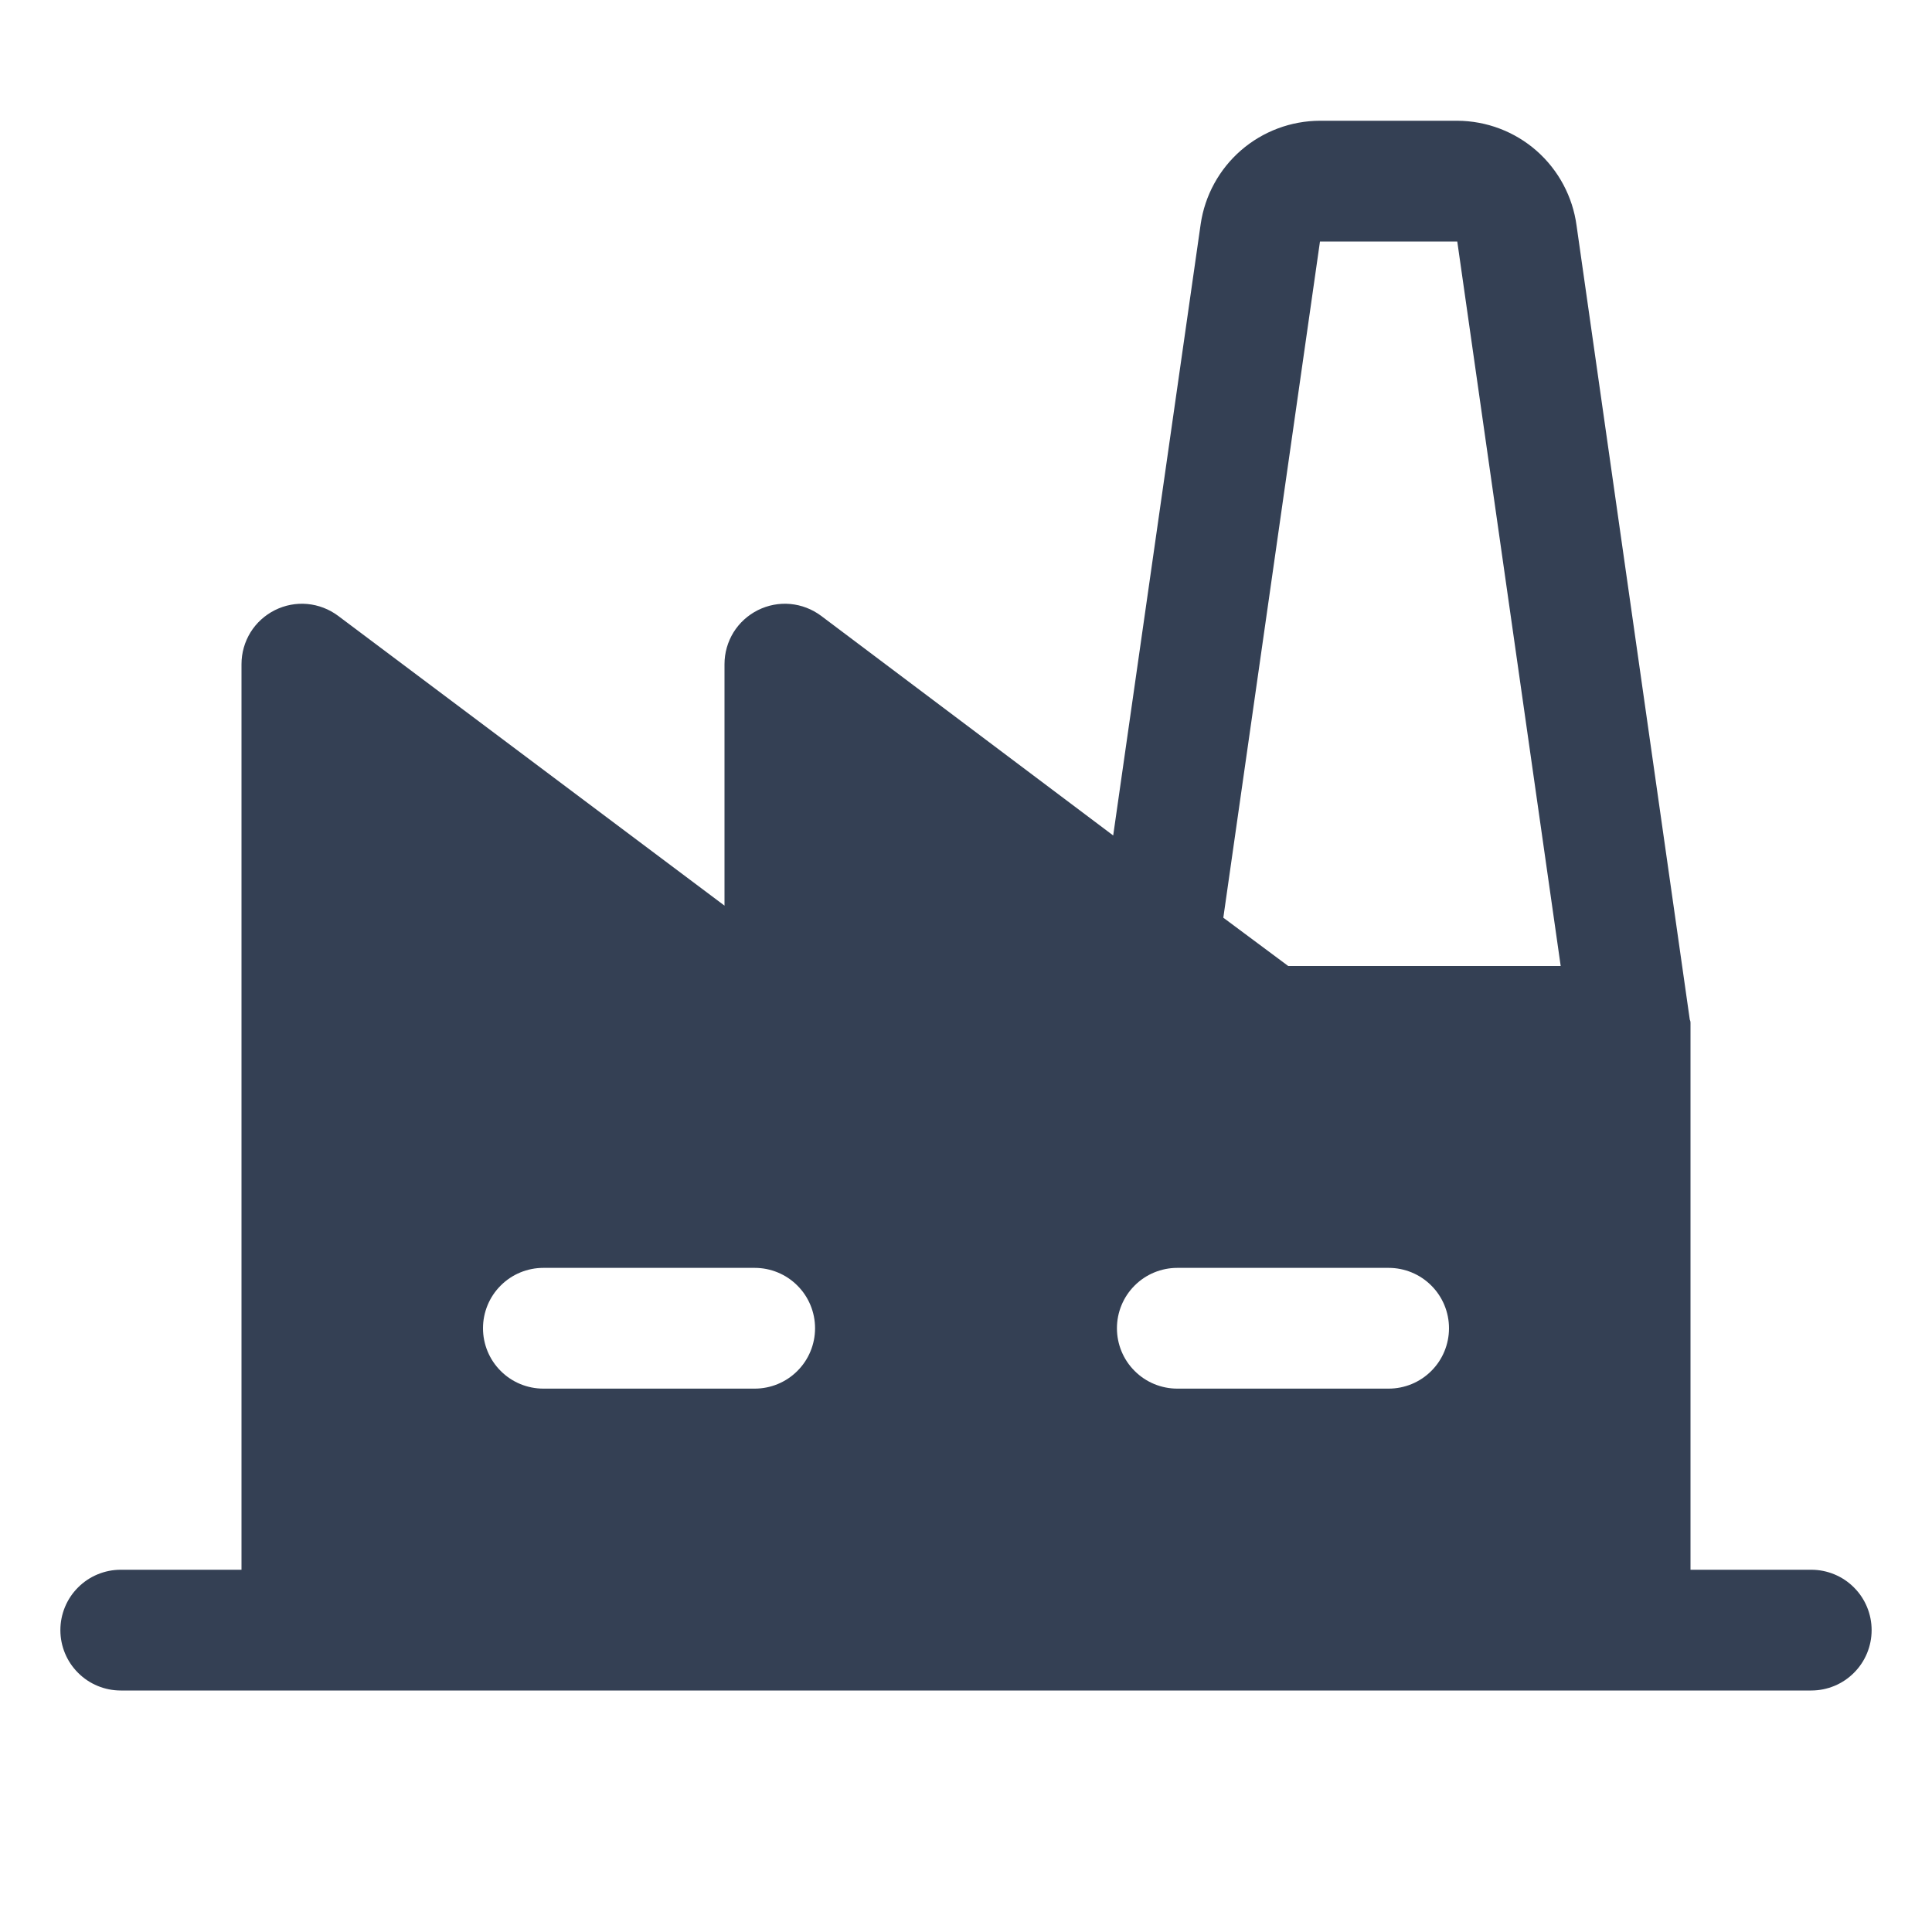 <svg width="32" height="32" viewBox="0 0 32 32" fill="none" xmlns="http://www.w3.org/2000/svg">
<path d="M30 26H28V17V16.938C28 16.92 27.996 16.903 27.988 16.887L26.113 3.737C26.049 3.258 25.814 2.818 25.451 2.498C25.088 2.179 24.621 2.002 24.137 2H21.863C21.383 2.001 20.919 2.175 20.556 2.489C20.194 2.803 19.956 3.238 19.887 3.712L18.438 13.838L13.6 10.2C13.451 10.089 13.275 10.021 13.09 10.004C12.905 9.987 12.719 10.023 12.553 10.106C12.387 10.189 12.247 10.316 12.149 10.474C12.052 10.632 12 10.814 12 11V15L5.6 10.2C5.451 10.089 5.275 10.021 5.09 10.004C4.905 9.987 4.719 10.023 4.553 10.106C4.387 10.189 4.247 10.316 4.149 10.474C4.052 10.632 4 10.814 4 11V26H2C1.735 26 1.48 26.105 1.293 26.293C1.105 26.48 1 26.735 1 27C1 27.265 1.105 27.52 1.293 27.707C1.48 27.895 1.735 28 2 28H30C30.265 28 30.52 27.895 30.707 27.707C30.895 27.52 31 27.265 31 27C31 26.735 30.895 26.48 30.707 26.293C30.52 26.105 30.265 26 30 26ZM12.5 23H9C8.735 23 8.48 22.895 8.293 22.707C8.105 22.52 8 22.265 8 22C8 21.735 8.105 21.48 8.293 21.293C8.48 21.105 8.735 21 9 21H12.5C12.765 21 13.02 21.105 13.207 21.293C13.395 21.48 13.5 21.735 13.5 22C13.5 22.265 13.395 22.52 13.207 22.707C13.02 22.895 12.765 23 12.5 23ZM23 23H19.5C19.235 23 18.98 22.895 18.793 22.707C18.605 22.52 18.5 22.265 18.5 22C18.5 21.735 18.605 21.48 18.793 21.293C18.98 21.105 19.235 21 19.5 21H23C23.265 21 23.52 21.105 23.707 21.293C23.895 21.48 24 21.735 24 22C24 22.265 23.895 22.52 23.707 22.707C23.52 22.895 23.265 23 23 23ZM21.337 16L20.262 15.2L21.863 4H24.137L25.85 16H21.337Z" fill="#344054"/>
</svg>
